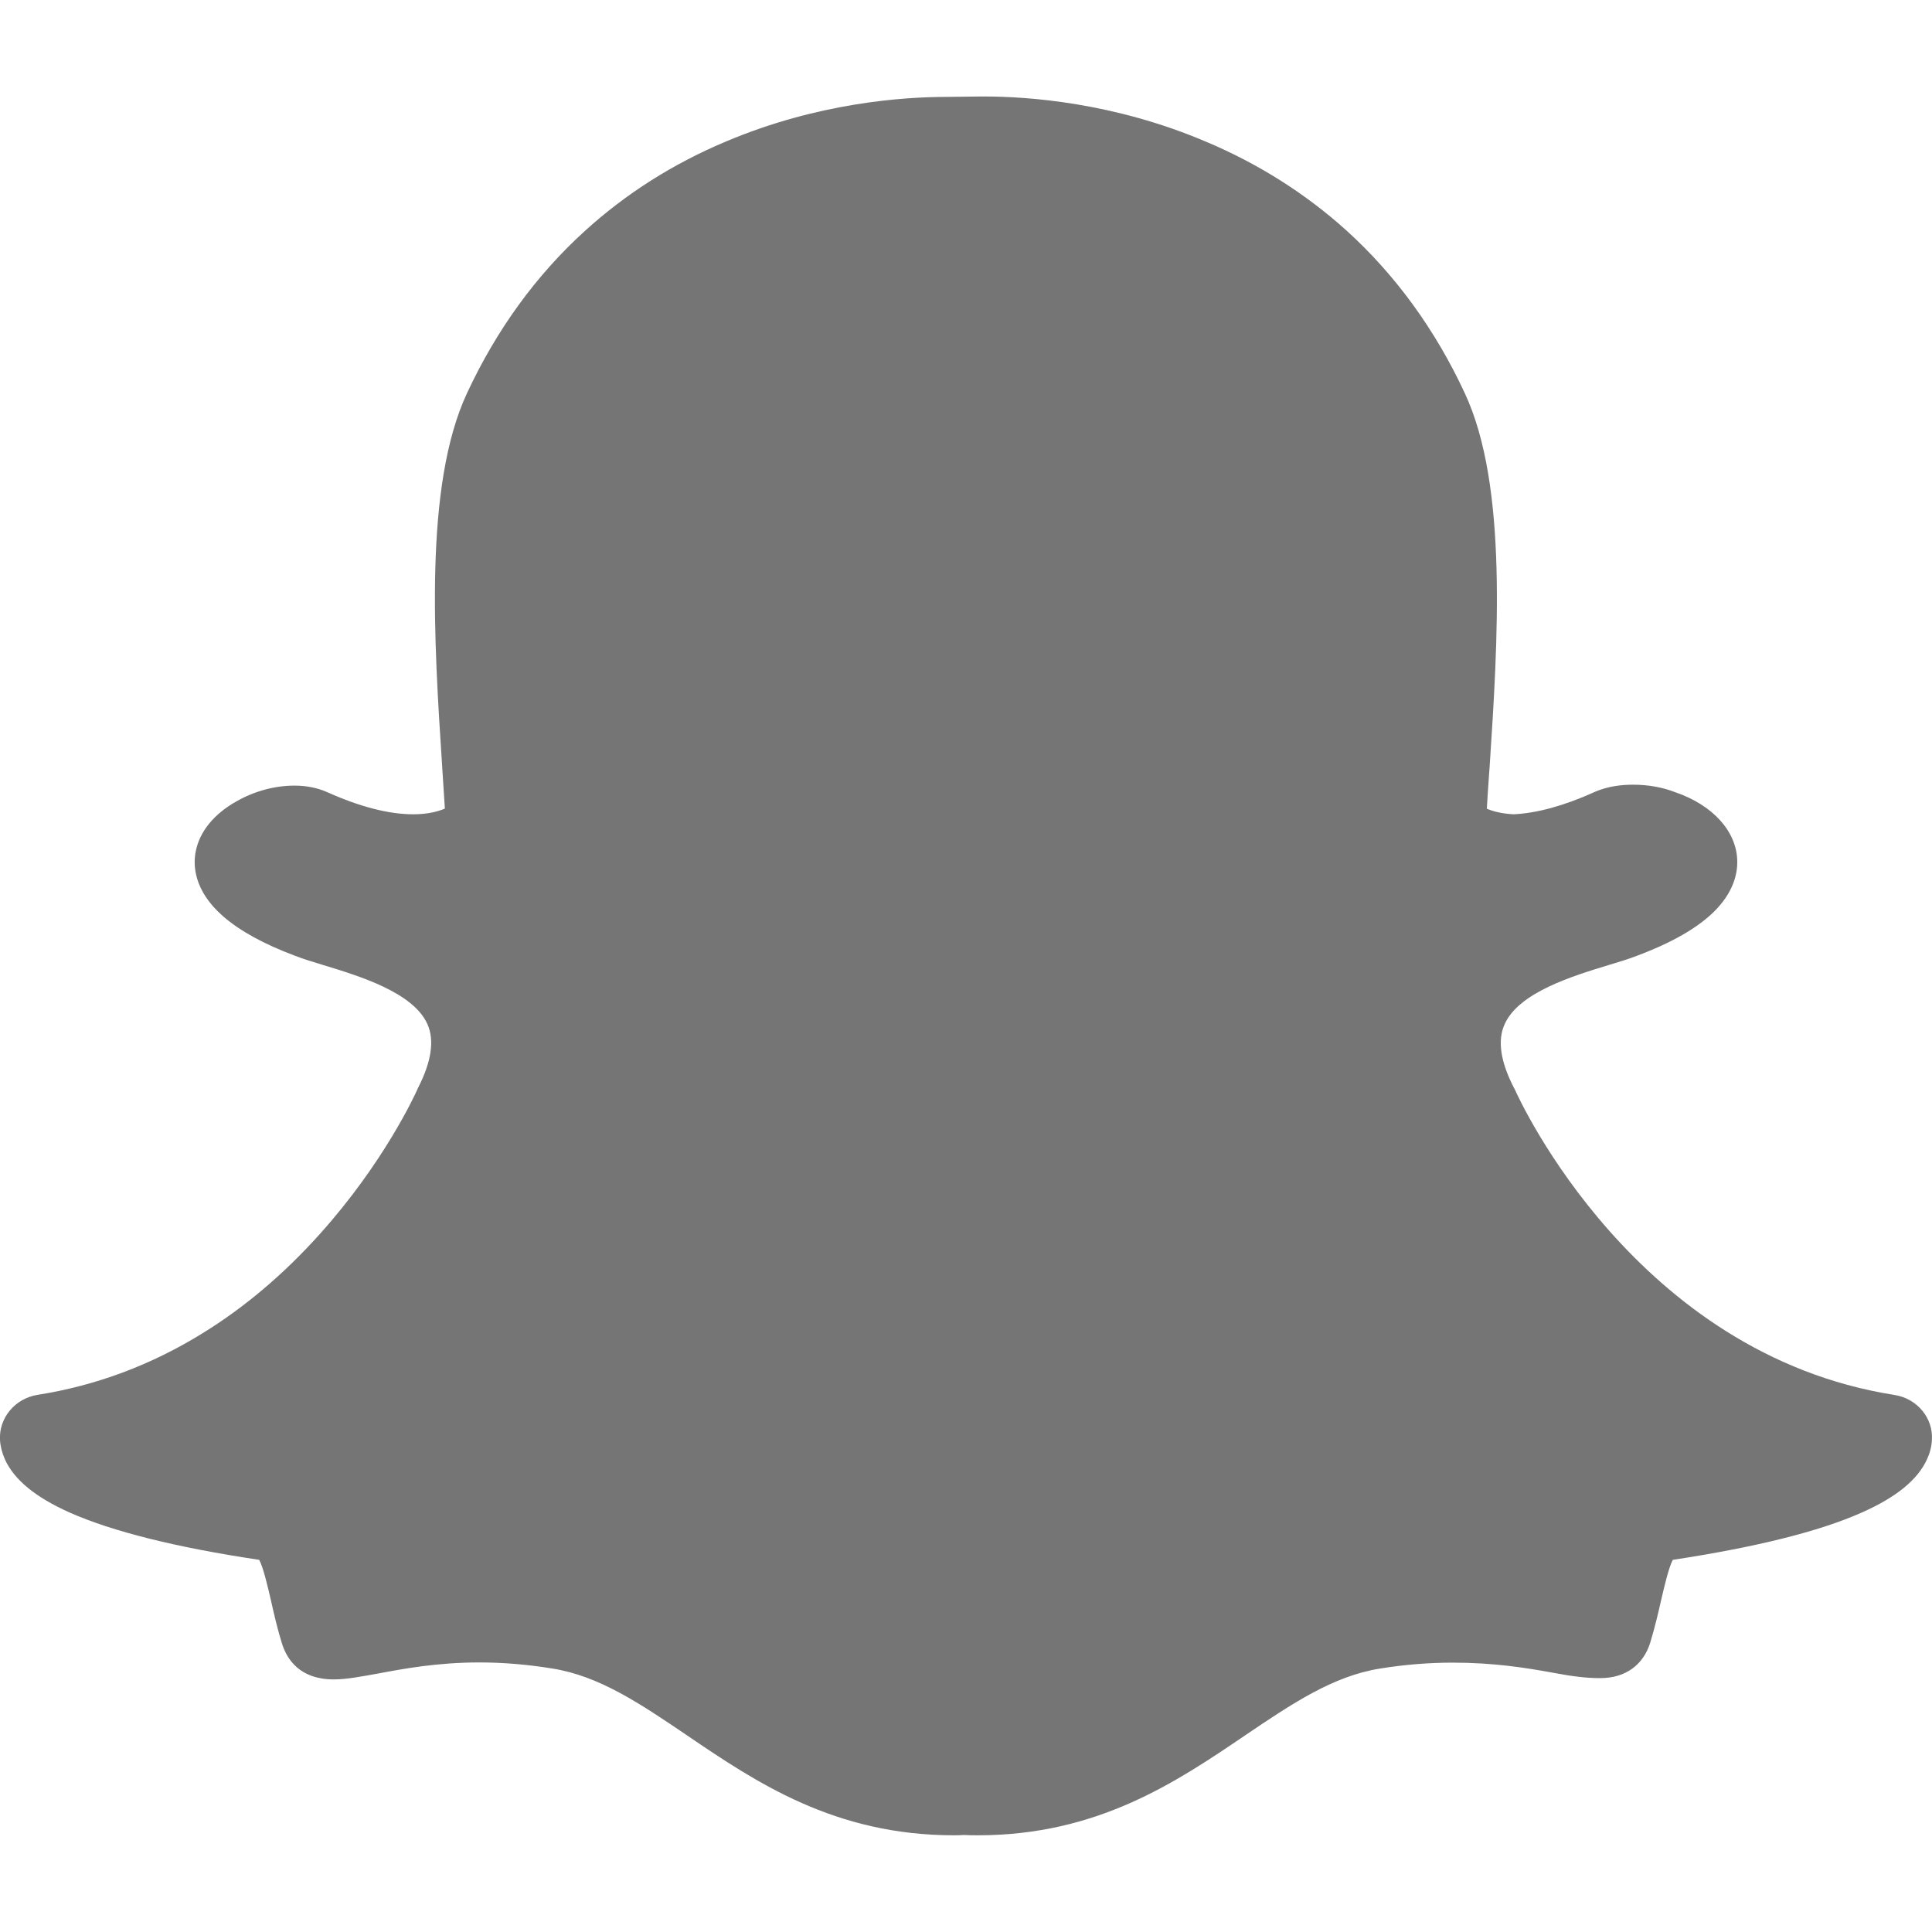 <svg width="19" height="19" viewBox="0 0 19 19" fill="none" xmlns="http://www.w3.org/2000/svg">
    <path fill-rule="evenodd" clip-rule="evenodd" d="M18.628 13.718C16.087 13.317 14.943 10.819 14.897 10.713C14.893 10.707 14.891 10.699 14.886 10.693C14.756 10.439 14.725 10.231 14.797 10.073C14.935 9.76 15.467 9.598 15.819 9.491C15.921 9.46 16.018 9.431 16.097 9.4C16.444 9.27 16.691 9.127 16.855 8.967C17.05 8.774 17.087 8.59 17.085 8.469C17.08 8.177 16.846 7.918 16.475 7.791C16.35 7.742 16.207 7.717 16.061 7.717C15.962 7.717 15.815 7.728 15.677 7.791C15.38 7.925 15.114 7.997 14.885 8.008C14.763 8.002 14.678 7.977 14.622 7.953C14.629 7.84 14.636 7.721 14.645 7.601L14.649 7.549C14.73 6.314 14.831 4.778 14.405 3.866C14.115 3.242 13.724 2.705 13.244 2.269C12.841 1.905 12.373 1.608 11.852 1.39C10.949 1.007 10.105 0.949 9.683 0.949H9.682C9.665 0.949 9.65 0.949 9.635 0.949C9.518 0.95 9.326 0.953 9.309 0.953C8.887 0.953 8.042 1.009 7.136 1.393C6.617 1.611 6.152 1.907 5.751 2.272C5.272 2.707 4.883 3.243 4.593 3.866C4.168 4.777 4.268 6.312 4.349 7.545V7.548C4.358 7.68 4.367 7.818 4.375 7.952C4.314 7.978 4.213 8.008 4.064 8.008C3.825 8.008 3.54 7.935 3.217 7.79C3.122 7.748 3.015 7.726 2.895 7.726C2.705 7.726 2.501 7.78 2.327 7.88C2.106 8.003 1.963 8.177 1.925 8.373C1.899 8.501 1.9 8.755 2.195 9.012C2.358 9.154 2.595 9.285 2.903 9.4C2.984 9.432 3.079 9.46 3.18 9.491C3.532 9.598 4.066 9.76 4.204 10.073C4.274 10.231 4.243 10.439 4.114 10.693C4.11 10.699 4.107 10.707 4.105 10.713C4.072 10.786 3.768 11.442 3.147 12.134C2.795 12.527 2.406 12.857 1.993 13.111C1.488 13.424 0.943 13.627 0.372 13.717C0.148 13.752 -0.012 13.944 0 14.161C0.004 14.225 0.02 14.287 0.047 14.348V14.349C0.138 14.552 0.348 14.725 0.69 14.877C1.109 15.062 1.733 15.218 2.549 15.34C2.59 15.416 2.633 15.604 2.663 15.732C2.694 15.87 2.726 16.011 2.772 16.16C2.822 16.322 2.951 16.516 3.282 16.516C3.407 16.516 3.551 16.488 3.719 16.458C3.963 16.412 4.298 16.349 4.715 16.349C4.947 16.349 5.187 16.369 5.427 16.408C5.893 16.481 6.294 16.753 6.759 17.068C7.438 17.529 8.208 18.049 9.383 18.049C9.415 18.049 9.447 18.048 9.479 18.046C9.518 18.048 9.567 18.049 9.616 18.049C10.792 18.049 11.562 17.529 12.241 17.069L12.242 17.068C12.707 16.754 13.108 16.483 13.573 16.409C13.814 16.37 14.055 16.351 14.286 16.351C14.685 16.351 15.001 16.4 15.282 16.452C15.466 16.487 15.609 16.503 15.719 16.503H15.73H15.741C15.983 16.503 16.161 16.375 16.229 16.154C16.274 16.006 16.306 15.87 16.338 15.729C16.366 15.608 16.411 15.414 16.451 15.34C17.267 15.216 17.892 15.061 18.309 14.875C18.65 14.724 18.86 14.552 18.952 14.349C18.98 14.288 18.996 14.226 18.999 14.16C19.013 13.945 18.853 13.752 18.628 13.718Z" fill="#757575" />
</svg>
